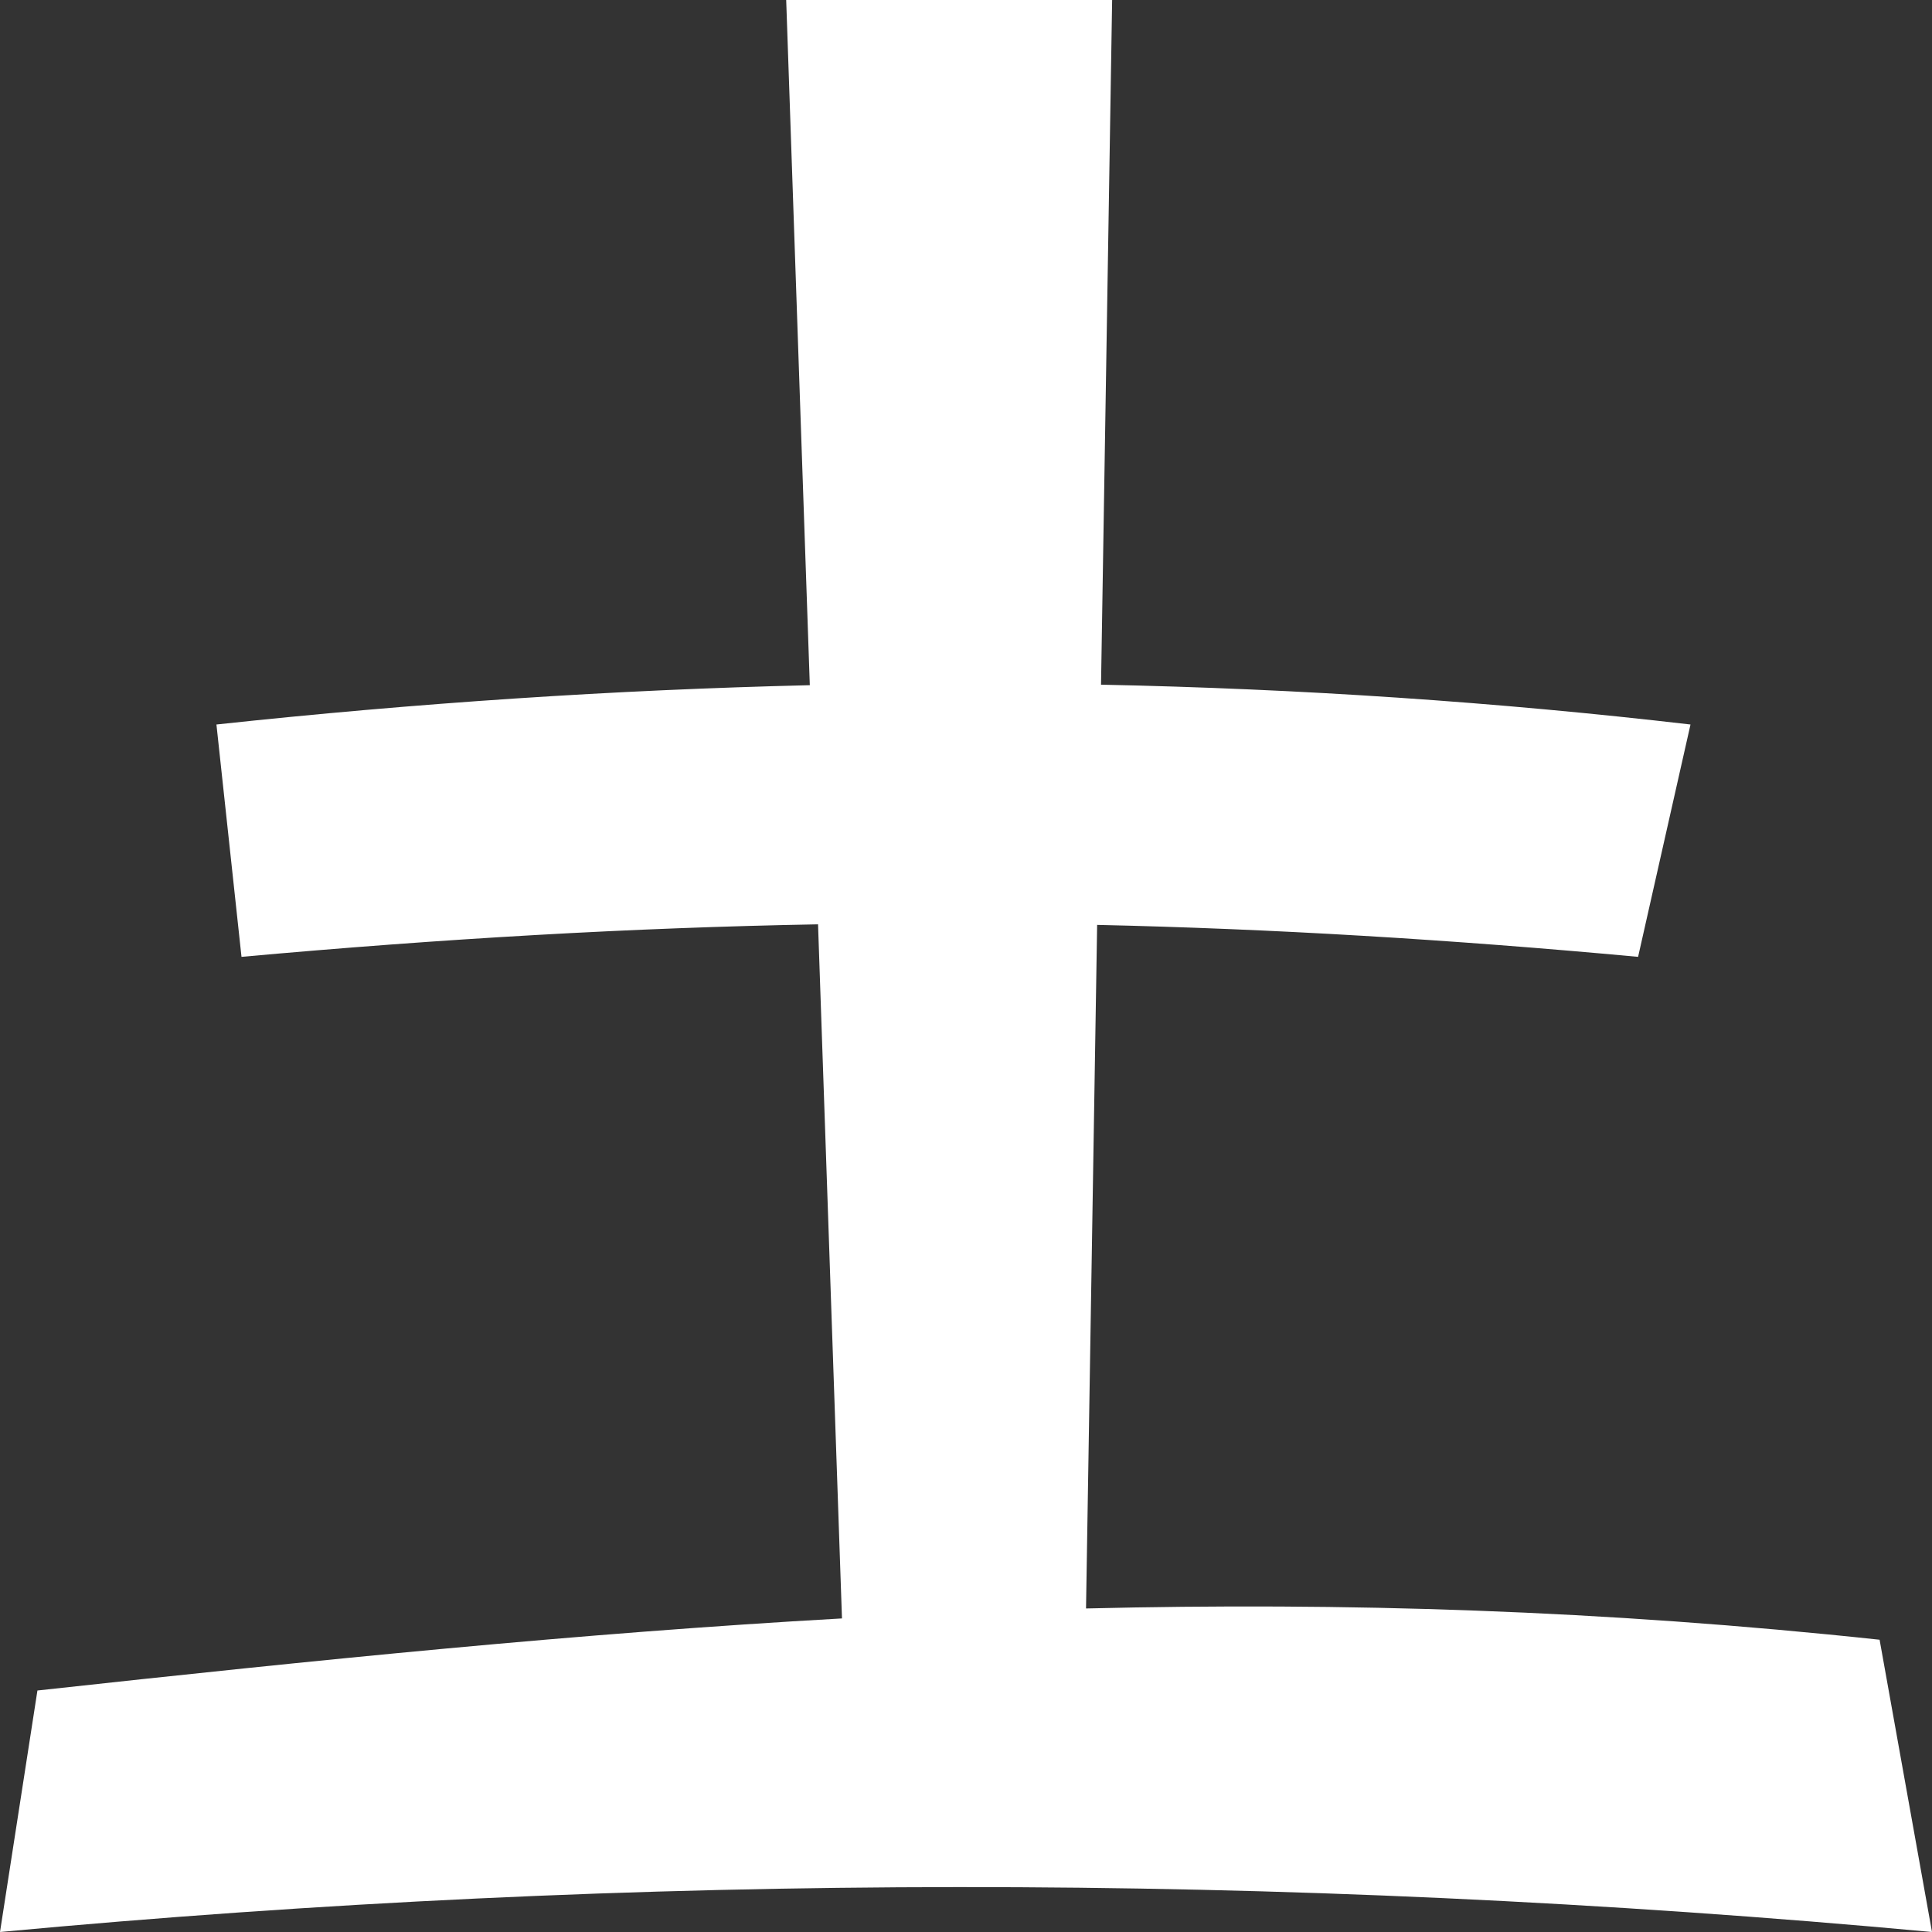 <?xml version="1.0" encoding="UTF-8" standalone="no"?><!DOCTYPE svg PUBLIC "-//W3C//DTD SVG 1.1//EN" "http://www.w3.org/Graphics/SVG/1.1/DTD/svg11.dtd"><svg width="100%" height="100%" viewBox="0 0 72 72" version="1.1" xmlns="http://www.w3.org/2000/svg" xmlns:xlink="http://www.w3.org/1999/xlink" xml:space="preserve" xmlns:serif="http://www.serif.com/" style="fill-rule:evenodd;clip-rule:evenodd;stroke-linejoin:round;stroke-miterlimit:2;"><rect x="0" y="0" width="72" height="72" fill="#333333" stroke="none"/><path d="M41.032,25.516l0.414,-25.516l-12.147,-0l0.88,25.535c-7.284,0.173 -14.656,0.663 -22.113,1.465l0.934,8.659c7.515,-0.679 14.544,-1.086 21.486,-1.212l0.892,25.867c-9.727,0.547 -19.538,1.542 -29.983,2.686l-1.395,9c23.632,-2.208 47.624,-2.256 72,0l-1.953,-10.892c-10.299,-1.106 -19.98,-1.399 -29.574,-1.165l0.414,-25.475c6.512,0.145 13.123,0.54 20.16,1.191l1.953,-8.659c-7.229,-0.841 -14.553,-1.333 -21.968,-1.484Z" style="fill:#fff;"/></svg>